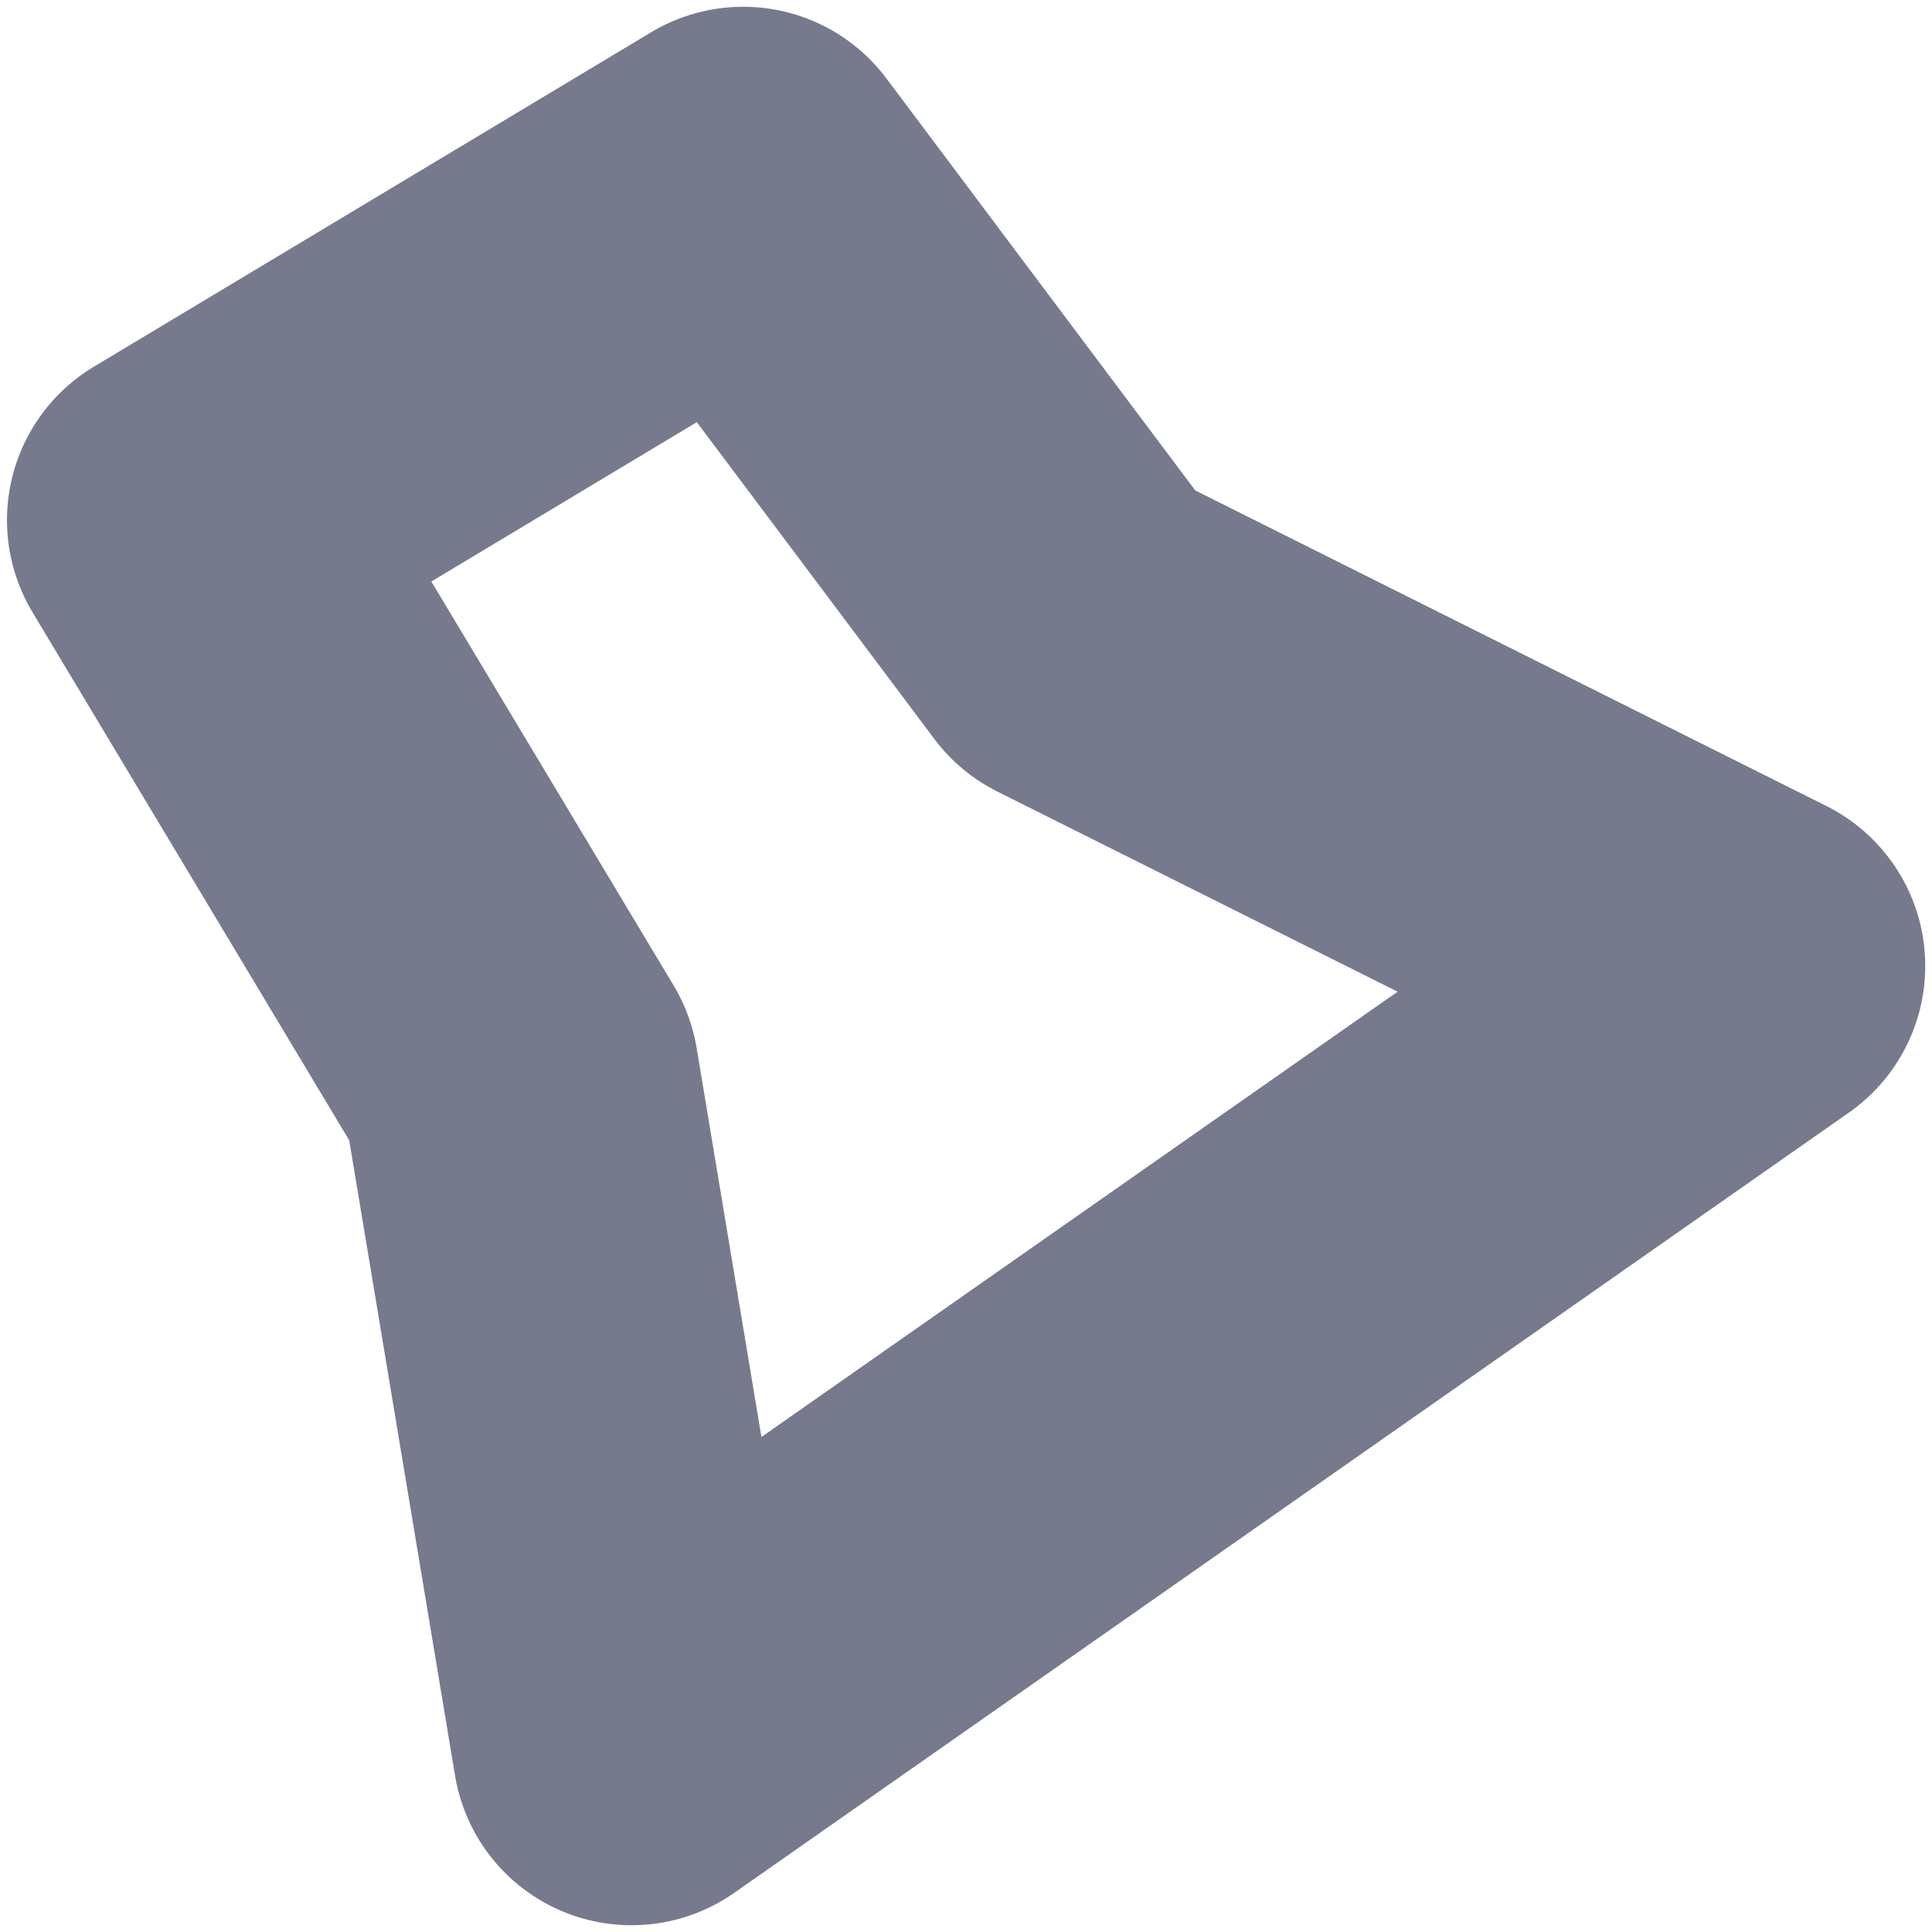 <svg width="9" height="9" viewBox="0 0 9 9" fill="none" xmlns="http://www.w3.org/2000/svg">
<path d="M0.866 2.423L2.423 5.019L2.942 8.135L8.135 4.5L5.019 2.942L3.462 0.865L0.866 2.423Z" stroke="#777A8C" stroke-width="1.667" stroke-linecap="round" stroke-linejoin="round"/>
</svg>
